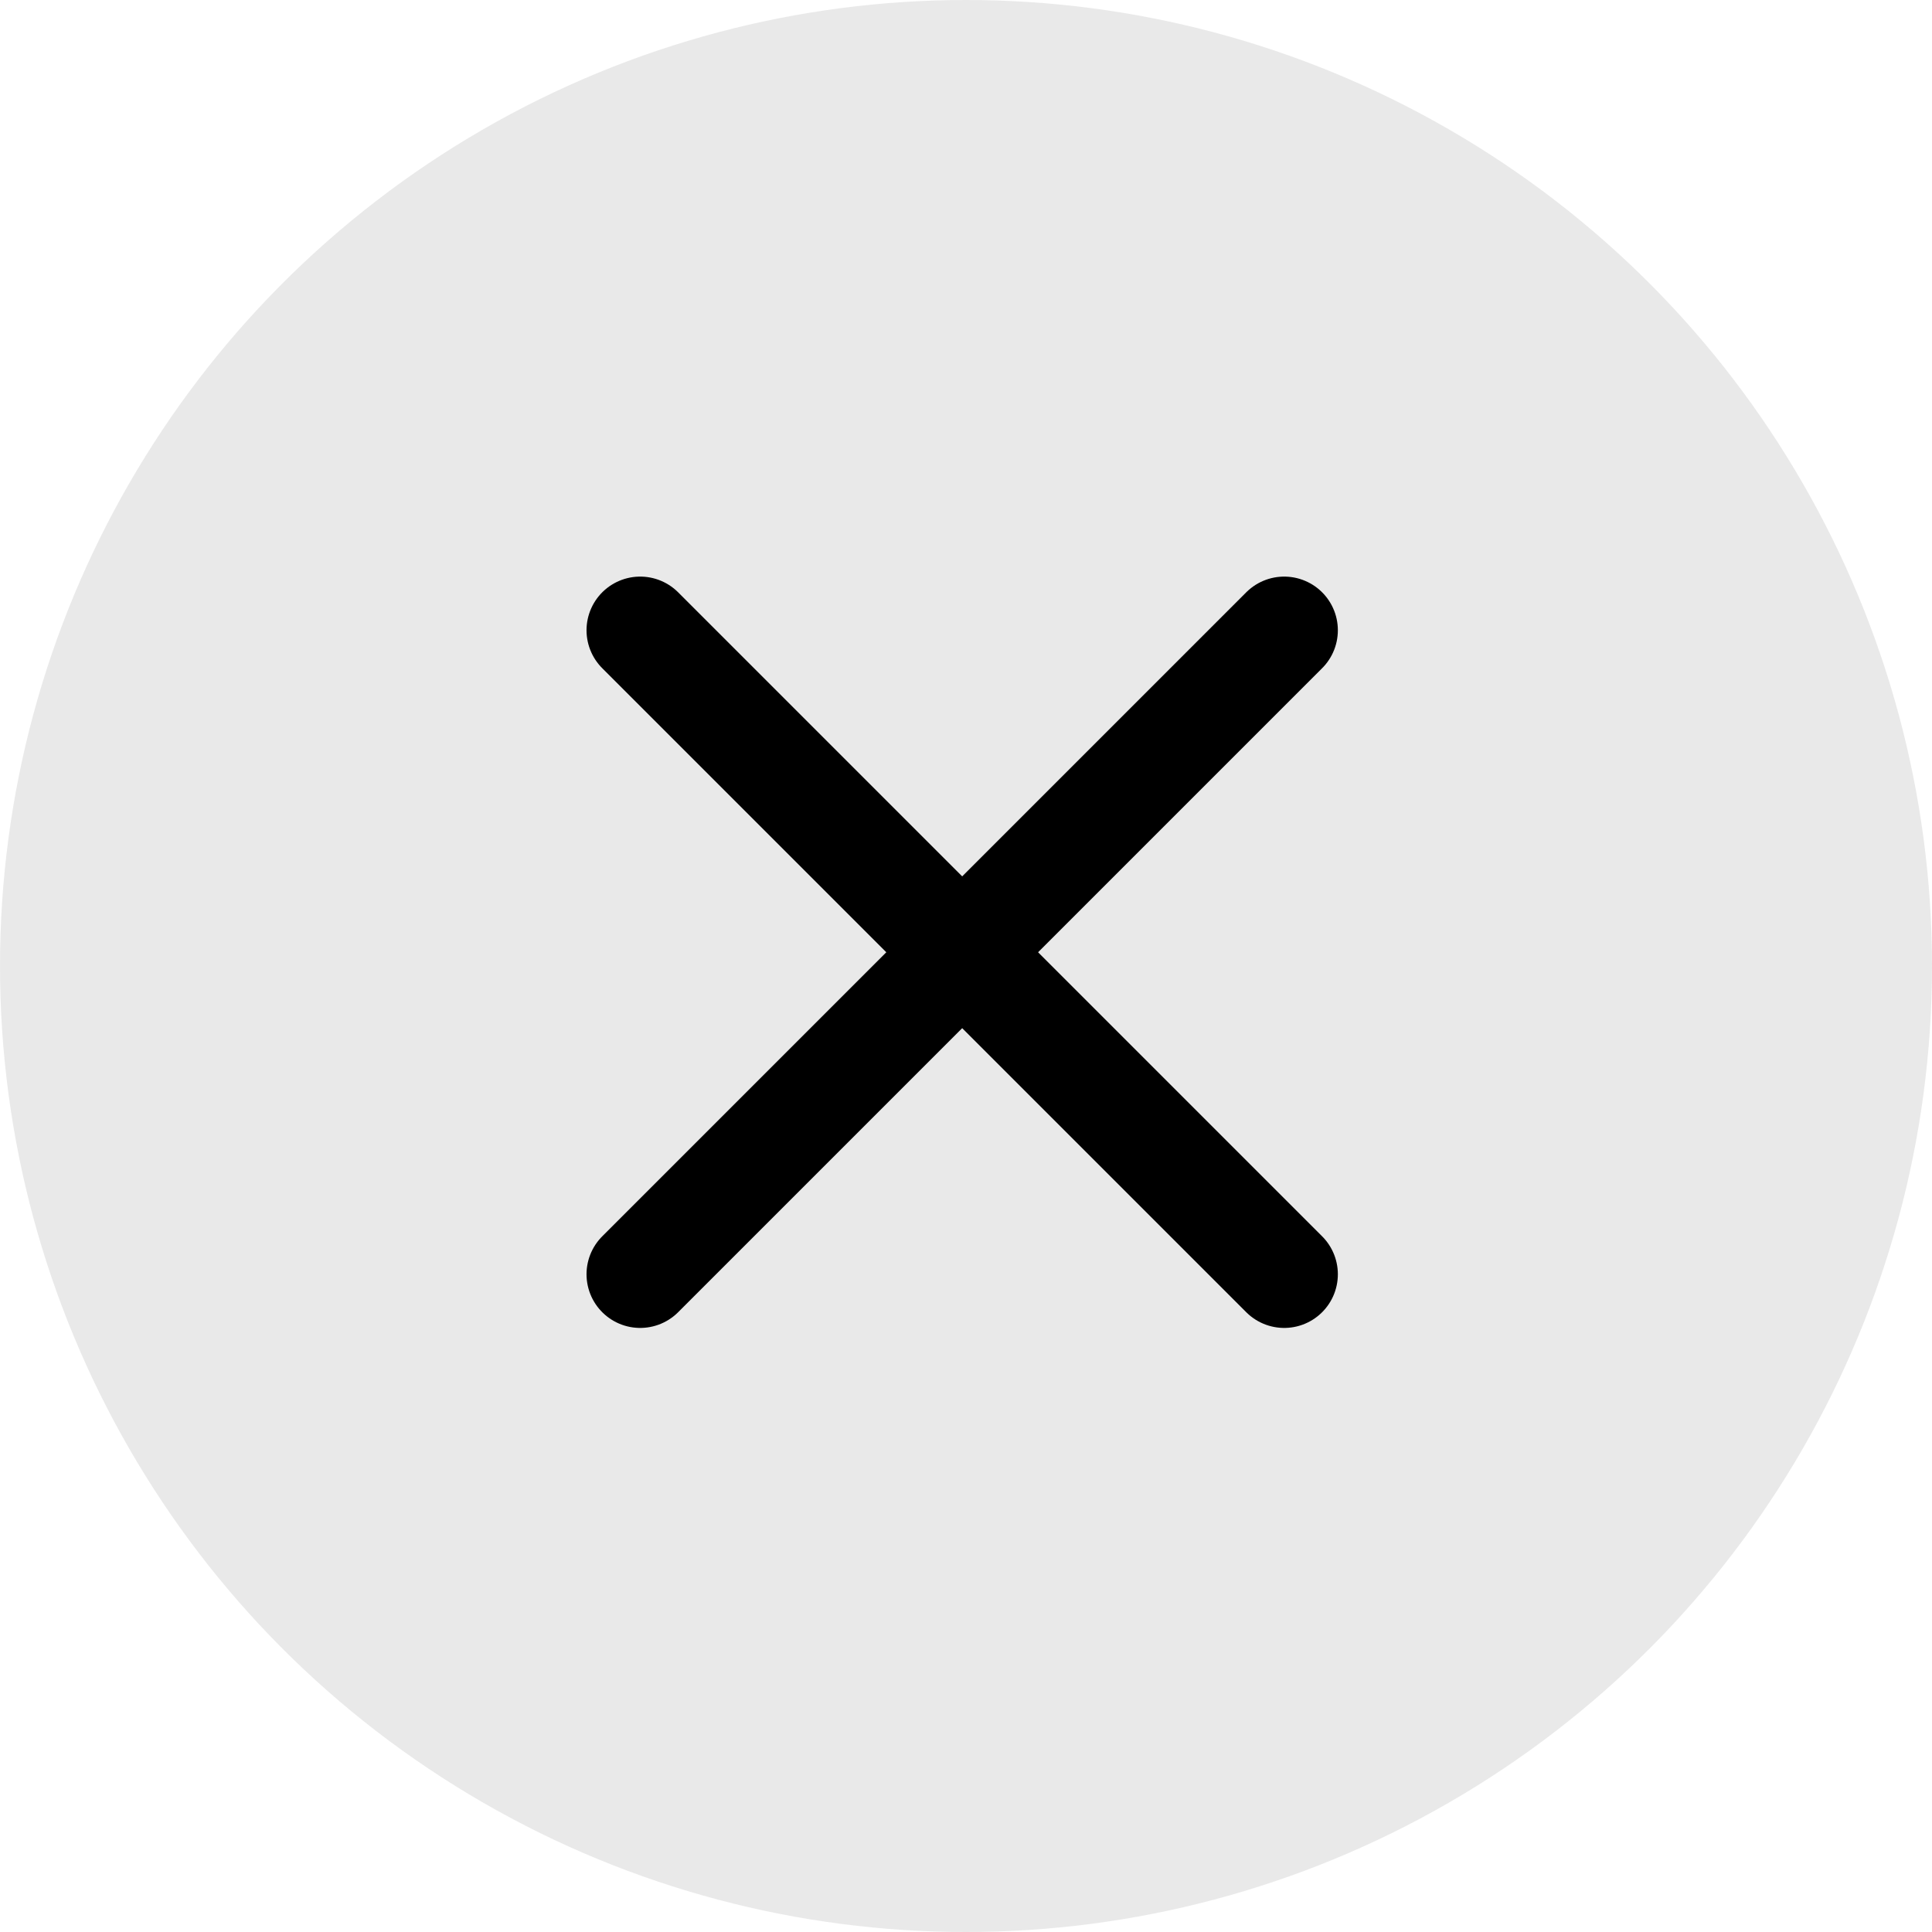 <svg width="36" height="36" viewBox="0 0 36 36" fill="none" xmlns="http://www.w3.org/2000/svg">
<circle cx="18" cy="18" r="18" fill="#D9D9D9" fill-opacity="0.56"/>
<path d="M23.929 11.744L11.929 23.744" stroke="black" stroke-width="2" stroke-linecap="round" stroke-linejoin="round"/>
<path d="M11.929 11.744L23.929 23.744" stroke="black" stroke-width="2" stroke-linecap="round" stroke-linejoin="round"/>
</svg>
